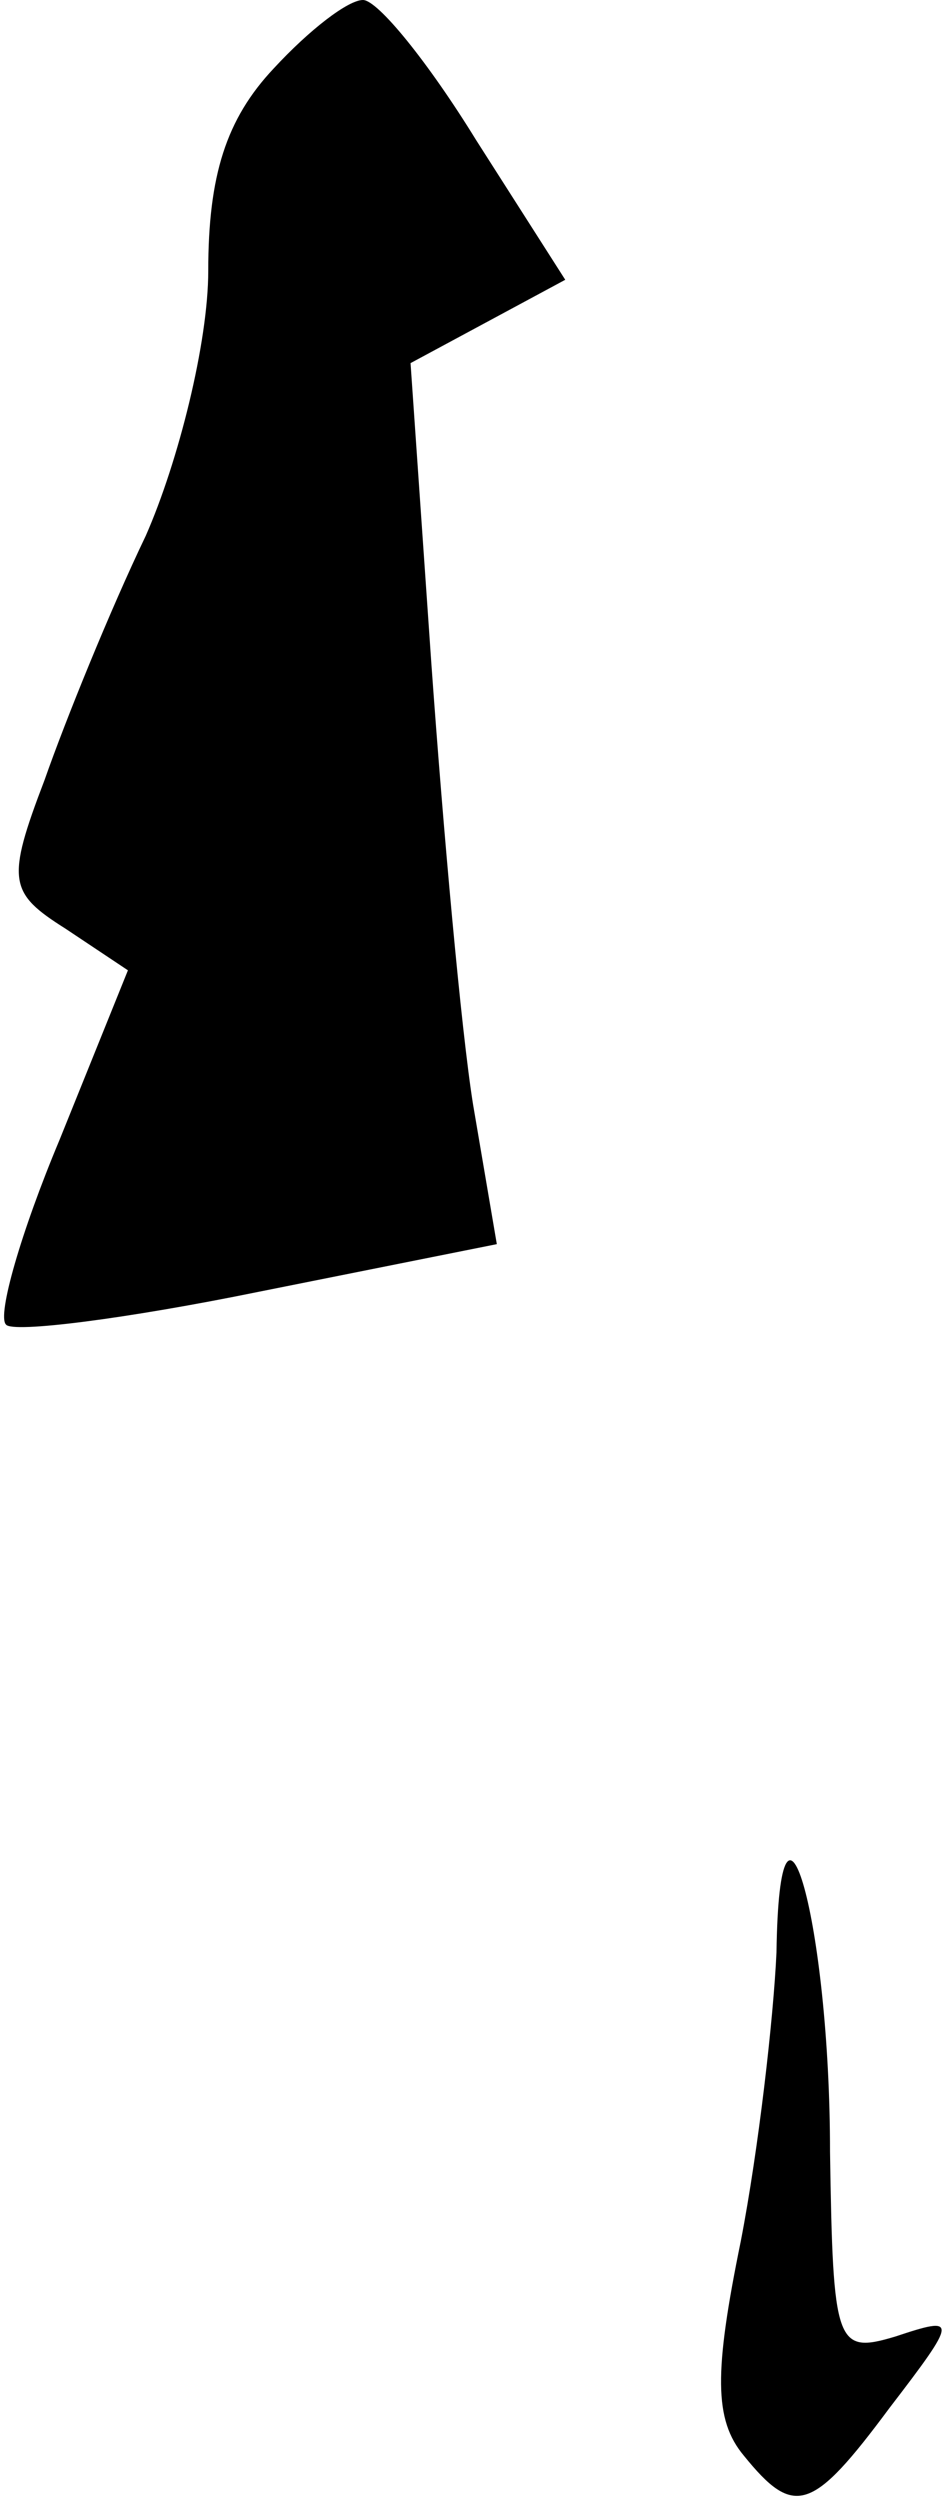 <?xml version="1.0" standalone="no"?>
<!DOCTYPE svg PUBLIC "-//W3C//DTD SVG 20010904//EN"
 "http://www.w3.org/TR/2001/REC-SVG-20010904/DTD/svg10.dtd">
<svg version="1.0" xmlns="http://www.w3.org/2000/svg"
 width="32pt" height="84pt" viewBox="0 0 32 84"
 preserveAspectRatio="xMidYMid meet">
<g transform="translate(0,84) scale(0.1,-0.1)"
fill="#000000" stroke="none">
<path fill="#000000" stroke="none" d="M92 817 c-16 -17 -22 -36 -22 -68 0
-24 -10 -64 -21 -89 -12 -25 -27 -62 -34 -82 -13 -34 -12 -38 7 -50 l21 -14
-23 -57 c-13 -31 -21 -59 -18 -62 2 -3 41 2 85 11 l80 16 -8 47 c-4 25 -10 92
-14 148 l-7 101 26 14 26 14 -30 47 c-16 26 -33 47 -38 47 -5 0 -18 -10 -30
-23z"/>
<path fill="#000000" stroke="none" d="M261 184 c-1 -22 -6 -66 -12 -97 -9
-44 -9 -60 1 -72 17 -21 23 -19 49 16 23 30 23 31 2 24 -20 -6 -21 -3 -22 62
0 77 -17 137 -18 67z"/>
</g>
</svg>

